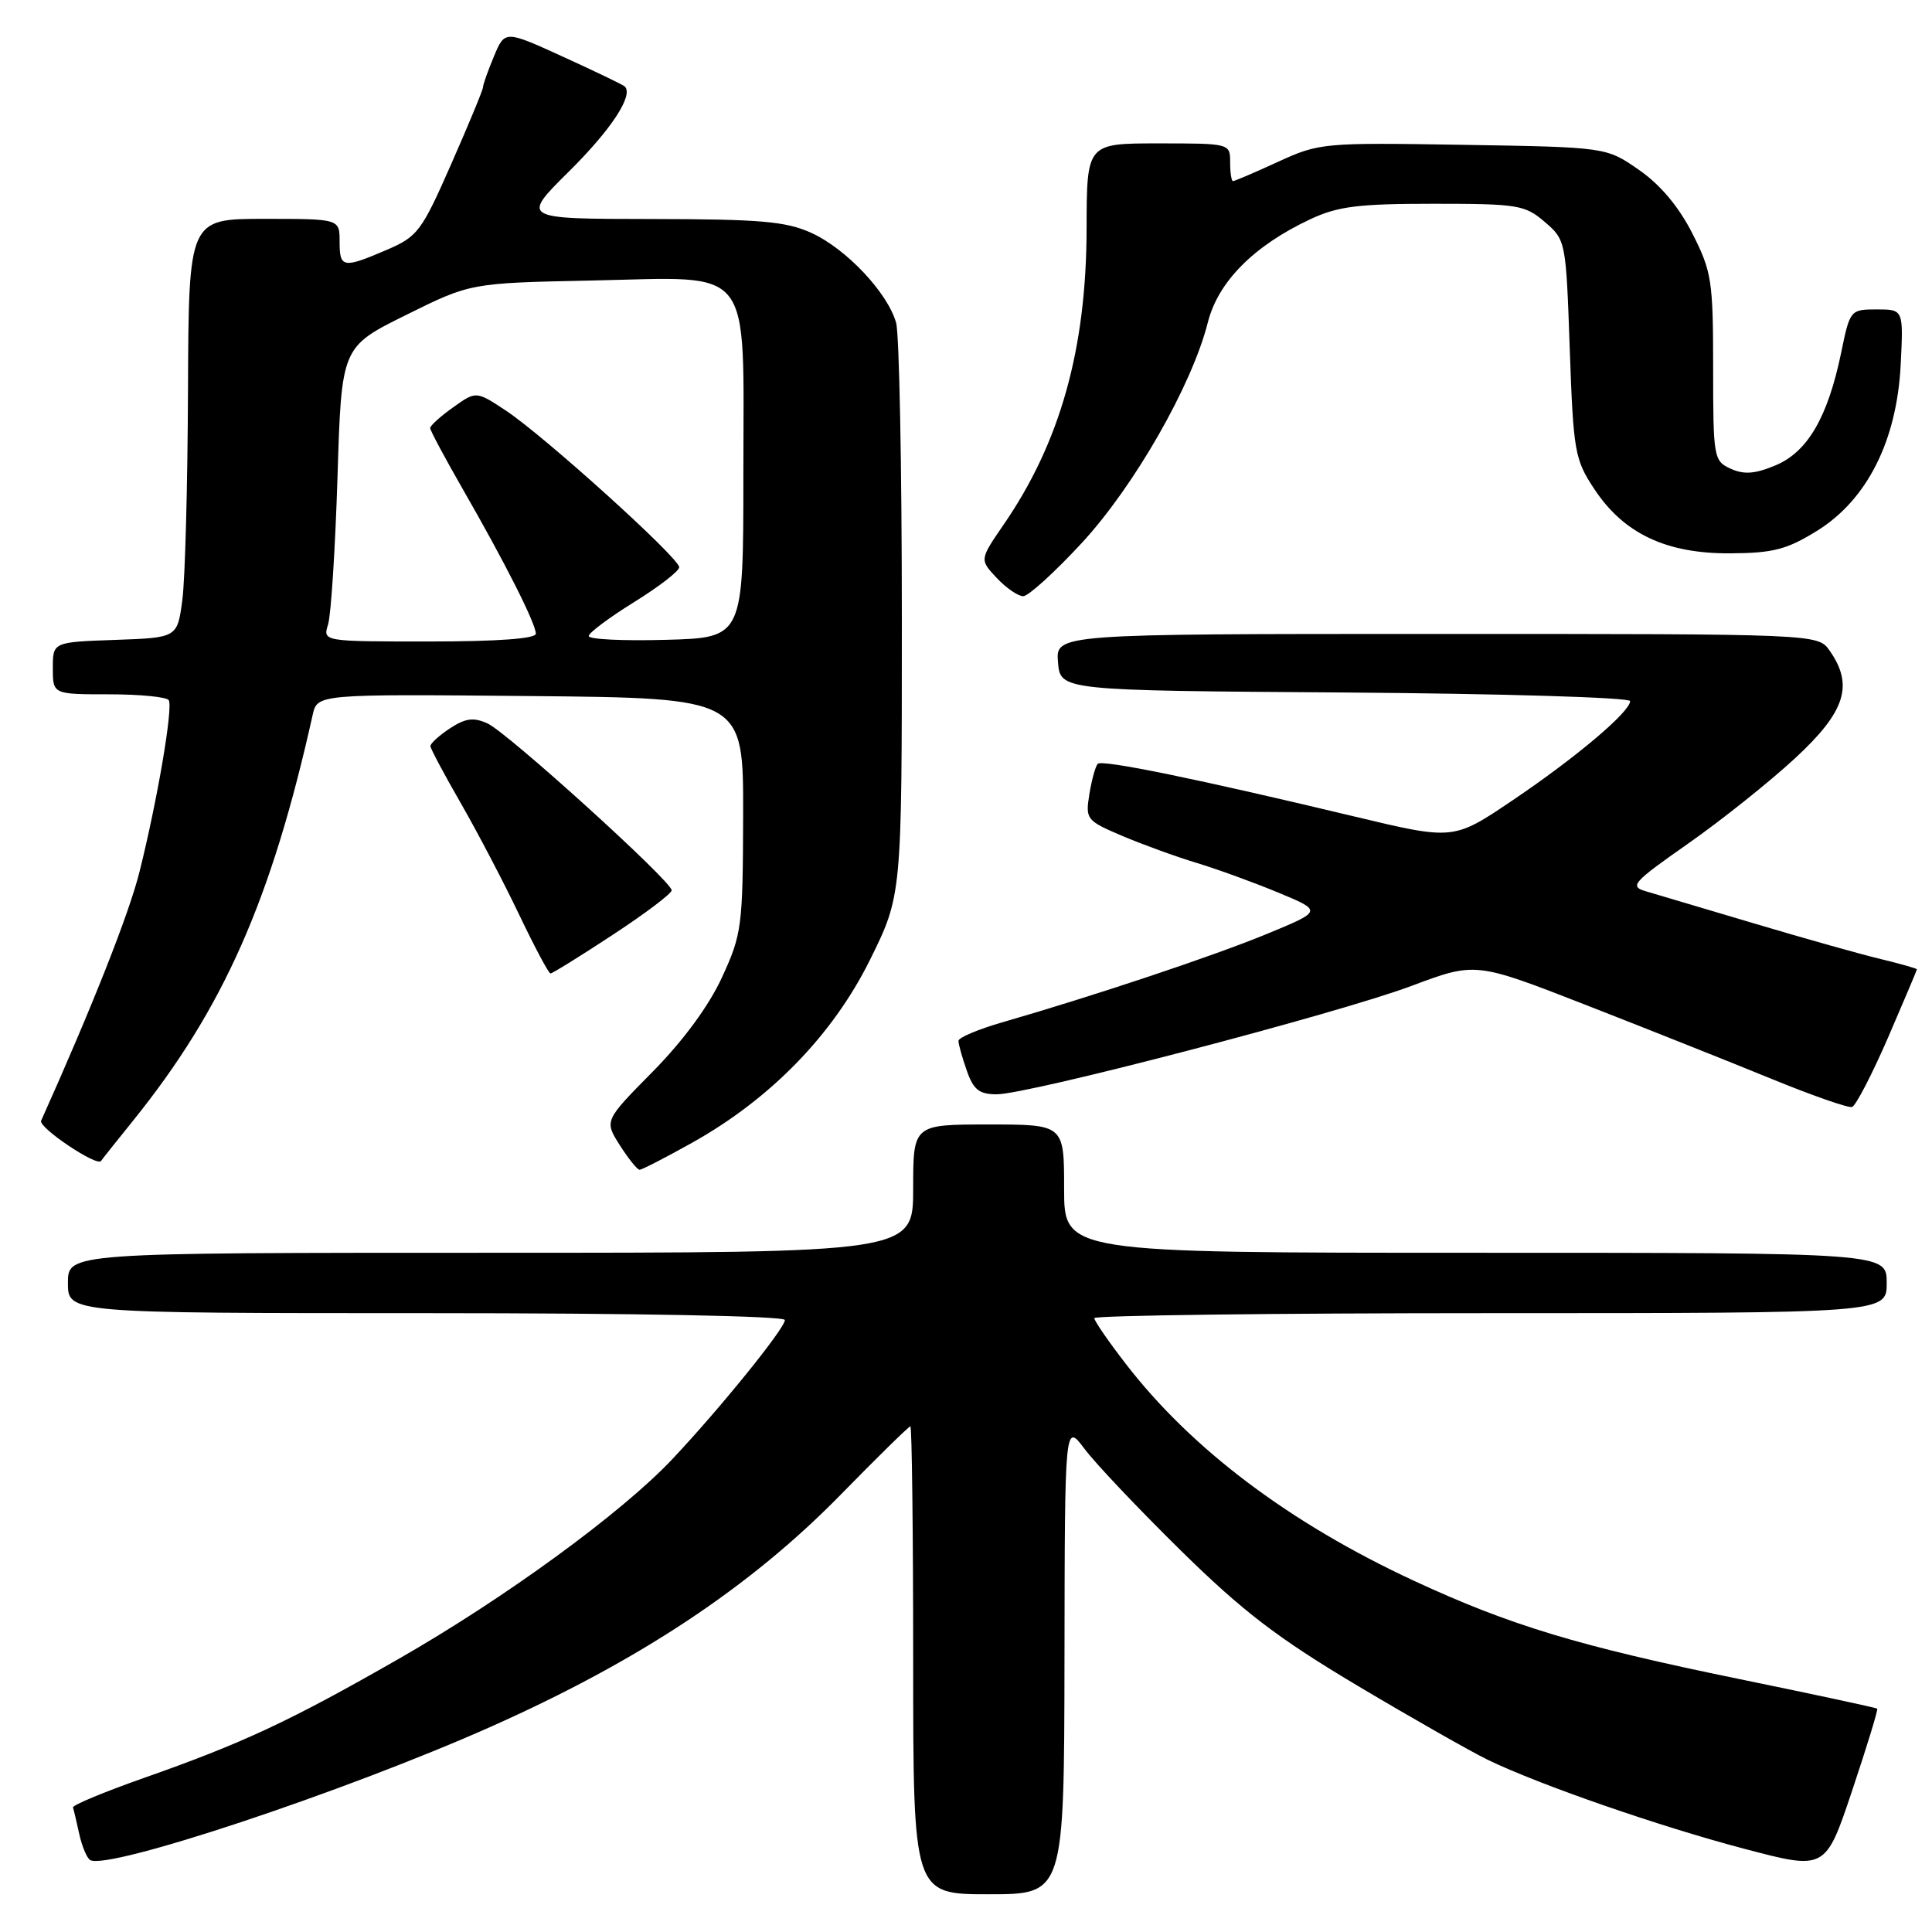 <?xml version="1.0" encoding="UTF-8" standalone="no"?>
<!DOCTYPE svg PUBLIC "-//W3C//DTD SVG 1.1//EN" "http://www.w3.org/Graphics/SVG/1.1/DTD/svg11.dtd" >
<svg xmlns="http://www.w3.org/2000/svg" xmlns:xlink="http://www.w3.org/1999/xlink" version="1.1" viewBox="0 0 256 256">
 <g >
 <path fill="currentColor"
d=" M 141.05 219.75 C 141.09 188.50 141.09 188.50 143.72 192.00 C 145.16 193.93 150.92 200.00 156.51 205.50 C 164.70 213.54 169.27 217.04 179.87 223.36 C 187.13 227.68 194.92 232.11 197.19 233.21 C 204.08 236.53 219.87 242.01 231.19 244.99 C 241.89 247.81 241.89 247.81 245.43 237.23 C 247.38 231.41 248.87 226.54 248.74 226.41 C 248.61 226.28 240.40 224.52 230.50 222.49 C 209.15 218.11 200.14 215.39 187.33 209.45 C 170.90 201.82 157.89 192.03 149.15 180.69 C 146.87 177.74 145.00 175.02 145.00 174.66 C 145.00 174.30 168.62 174.00 197.50 174.00 C 250.00 174.00 250.00 174.00 250.00 170.00 C 250.00 166.00 250.00 166.00 195.50 166.00 C 141.00 166.00 141.00 166.00 141.00 157.50 C 141.00 149.00 141.00 149.00 131.00 149.00 C 121.00 149.00 121.00 149.00 121.00 157.50 C 121.00 166.00 121.00 166.00 65.00 166.00 C 9.00 166.00 9.00 166.00 9.00 170.00 C 9.00 174.00 9.00 174.00 56.50 174.00 C 84.47 174.00 104.00 174.38 104.00 174.91 C 104.00 176.02 95.38 186.67 89.08 193.35 C 82.34 200.50 66.87 211.78 52.74 219.86 C 38.37 228.08 32.15 230.99 19.00 235.61 C 13.78 237.45 9.58 239.20 9.67 239.50 C 9.77 239.79 10.14 241.37 10.50 243.01 C 10.86 244.64 11.51 246.20 11.94 246.46 C 14.22 247.87 45.58 237.45 64.95 228.84 C 84.64 220.09 99.40 210.31 111.39 198.06 C 116.26 193.08 120.42 189.00 120.63 189.00 C 120.83 189.00 121.00 202.95 121.00 220.00 C 121.00 251.00 121.00 251.00 131.00 251.00 C 141.00 251.00 141.00 251.00 141.05 219.75 Z  M 91.69 151.43 C 102.10 145.61 110.34 137.14 115.27 127.20 C 119.50 118.65 119.50 118.65 119.50 82.08 C 119.50 61.96 119.16 44.27 118.74 42.77 C 117.62 38.79 112.13 32.96 107.51 30.86 C 104.14 29.33 100.77 29.04 86.27 29.02 C 69.05 29.00 69.05 29.00 75.39 22.72 C 80.98 17.18 83.97 12.64 82.79 11.46 C 82.58 11.25 78.91 9.48 74.65 7.54 C 66.90 4.00 66.90 4.00 65.45 7.47 C 64.65 9.38 64.00 11.22 64.00 11.56 C 64.00 11.90 62.11 16.47 59.80 21.71 C 55.86 30.67 55.35 31.35 51.22 33.12 C 45.43 35.60 45.00 35.52 45.00 32.00 C 45.00 29.00 45.00 29.00 35.00 29.00 C 25.00 29.00 25.00 29.00 24.91 51.75 C 24.86 64.26 24.53 76.75 24.16 79.50 C 23.50 84.50 23.50 84.50 15.25 84.79 C 7.00 85.08 7.00 85.08 7.00 88.54 C 7.00 92.00 7.00 92.00 14.44 92.00 C 18.53 92.00 22.10 92.35 22.36 92.78 C 22.95 93.73 20.87 105.97 18.49 115.50 C 17.11 121.05 12.22 133.41 5.45 148.50 C 5.05 149.39 12.87 154.64 13.39 153.83 C 13.50 153.65 15.41 151.25 17.63 148.50 C 29.61 133.63 35.96 119.28 41.43 94.73 C 42.05 91.97 42.05 91.97 70.27 92.23 C 98.50 92.50 98.50 92.50 98.47 108.00 C 98.43 122.78 98.30 123.78 95.67 129.50 C 93.93 133.28 90.53 137.90 86.49 142.00 C 80.07 148.50 80.07 148.50 82.13 151.75 C 83.27 153.54 84.45 155.00 84.75 155.00 C 85.06 155.00 88.18 153.39 91.69 151.43 Z  M 250.16 137.52 C 252.27 132.64 254.00 128.55 254.00 128.44 C 254.00 128.33 251.86 127.72 249.25 127.09 C 246.64 126.47 239.10 124.35 232.50 122.38 C 225.90 120.42 219.41 118.49 218.09 118.10 C 215.87 117.45 216.32 116.94 223.70 111.77 C 228.12 108.67 234.49 103.59 237.87 100.46 C 244.53 94.30 245.65 90.80 242.44 86.22 C 240.89 84.00 240.89 84.00 190.38 84.00 C 139.88 84.00 139.88 84.00 140.19 87.75 C 140.50 91.50 140.50 91.50 178.25 91.76 C 199.01 91.91 216.00 92.42 216.00 92.90 C 216.00 94.32 208.80 100.40 200.42 106.05 C 192.60 111.33 192.60 111.33 179.55 108.21 C 158.84 103.25 146.04 100.62 145.46 101.21 C 145.16 101.51 144.66 103.31 144.35 105.21 C 143.81 108.56 143.95 108.73 148.65 110.74 C 151.32 111.87 155.75 113.49 158.50 114.32 C 161.25 115.15 166.14 116.93 169.37 118.27 C 175.24 120.71 175.24 120.71 167.87 123.75 C 160.81 126.67 144.92 131.97 132.75 135.48 C 129.59 136.40 127.00 137.49 127.00 137.92 C 127.00 138.35 127.49 140.12 128.10 141.85 C 128.98 144.39 129.75 145.00 132.06 145.00 C 136.30 145.00 177.18 134.32 187.00 130.65 C 195.50 127.46 195.50 127.46 210.00 133.11 C 217.97 136.22 229.00 140.61 234.50 142.86 C 240.00 145.12 244.91 146.84 245.41 146.68 C 245.90 146.52 248.04 142.40 250.16 137.52 Z  M 81.19 123.87 C 85.49 121.05 89.00 118.40 89.00 117.97 C 89.00 116.78 67.25 97.07 64.60 95.86 C 62.75 95.02 61.69 95.16 59.62 96.51 C 58.18 97.46 57.02 98.52 57.03 98.87 C 57.05 99.21 58.88 102.65 61.10 106.50 C 63.31 110.35 66.78 116.98 68.81 121.24 C 70.84 125.49 72.70 128.98 72.94 128.99 C 73.19 128.99 76.90 126.69 81.19 123.87 Z  M 143.32 71.97 C 150.28 64.45 157.96 51.02 160.05 42.70 C 161.41 37.33 166.14 32.56 173.60 29.06 C 177.26 27.34 179.95 27.00 189.93 27.00 C 201.12 27.00 202.07 27.15 204.69 29.41 C 207.48 31.80 207.50 31.95 208.00 46.24 C 208.48 59.87 208.66 60.88 211.26 64.81 C 215.16 70.71 220.79 73.37 229.25 73.32 C 234.93 73.29 236.75 72.82 240.73 70.36 C 247.39 66.25 251.34 58.42 251.85 48.34 C 252.22 41.00 252.22 41.00 248.68 41.00 C 245.18 41.00 245.13 41.06 243.96 46.75 C 242.19 55.29 239.51 59.89 235.27 61.66 C 232.55 62.80 231.09 62.91 229.33 62.11 C 227.07 61.08 227.00 60.66 227.00 48.70 C 227.00 37.22 226.81 35.98 224.25 30.94 C 222.45 27.39 220.00 24.47 217.17 22.51 C 212.84 19.50 212.84 19.50 193.89 19.19 C 175.36 18.89 174.82 18.93 169.35 21.44 C 166.28 22.85 163.59 24.00 163.38 24.00 C 163.17 24.00 163.00 22.88 163.00 21.50 C 163.00 19.01 162.97 19.00 153.50 19.00 C 144.00 19.00 144.00 19.00 143.98 30.25 C 143.96 46.23 140.49 58.62 132.97 69.54 C 129.80 74.16 129.80 74.16 132.07 76.58 C 133.32 77.91 134.90 79.00 135.58 79.00 C 136.26 79.00 139.74 75.84 143.32 71.97 Z  M 43.47 82.75 C 43.86 81.51 44.42 72.73 44.72 63.24 C 45.25 45.97 45.25 45.97 53.80 41.74 C 62.34 37.50 62.34 37.50 78.44 37.17 C 100.11 36.72 98.50 34.66 98.50 62.85 C 98.50 84.50 98.50 84.50 88.25 84.78 C 82.61 84.94 78.00 84.72 78.01 84.28 C 78.02 83.85 80.72 81.83 84.01 79.79 C 87.30 77.75 90.00 75.67 90.00 75.16 C 90.00 73.93 72.10 57.76 67.04 54.41 C 63.09 51.80 63.09 51.80 60.05 53.97 C 58.37 55.16 57.00 56.40 57.00 56.72 C 57.00 57.04 58.97 60.72 61.37 64.90 C 66.91 74.53 71.00 82.63 71.00 83.97 C 71.00 84.63 65.93 85.00 56.88 85.00 C 42.77 85.00 42.77 85.00 43.47 82.75 Z "/>
</g>
</svg>